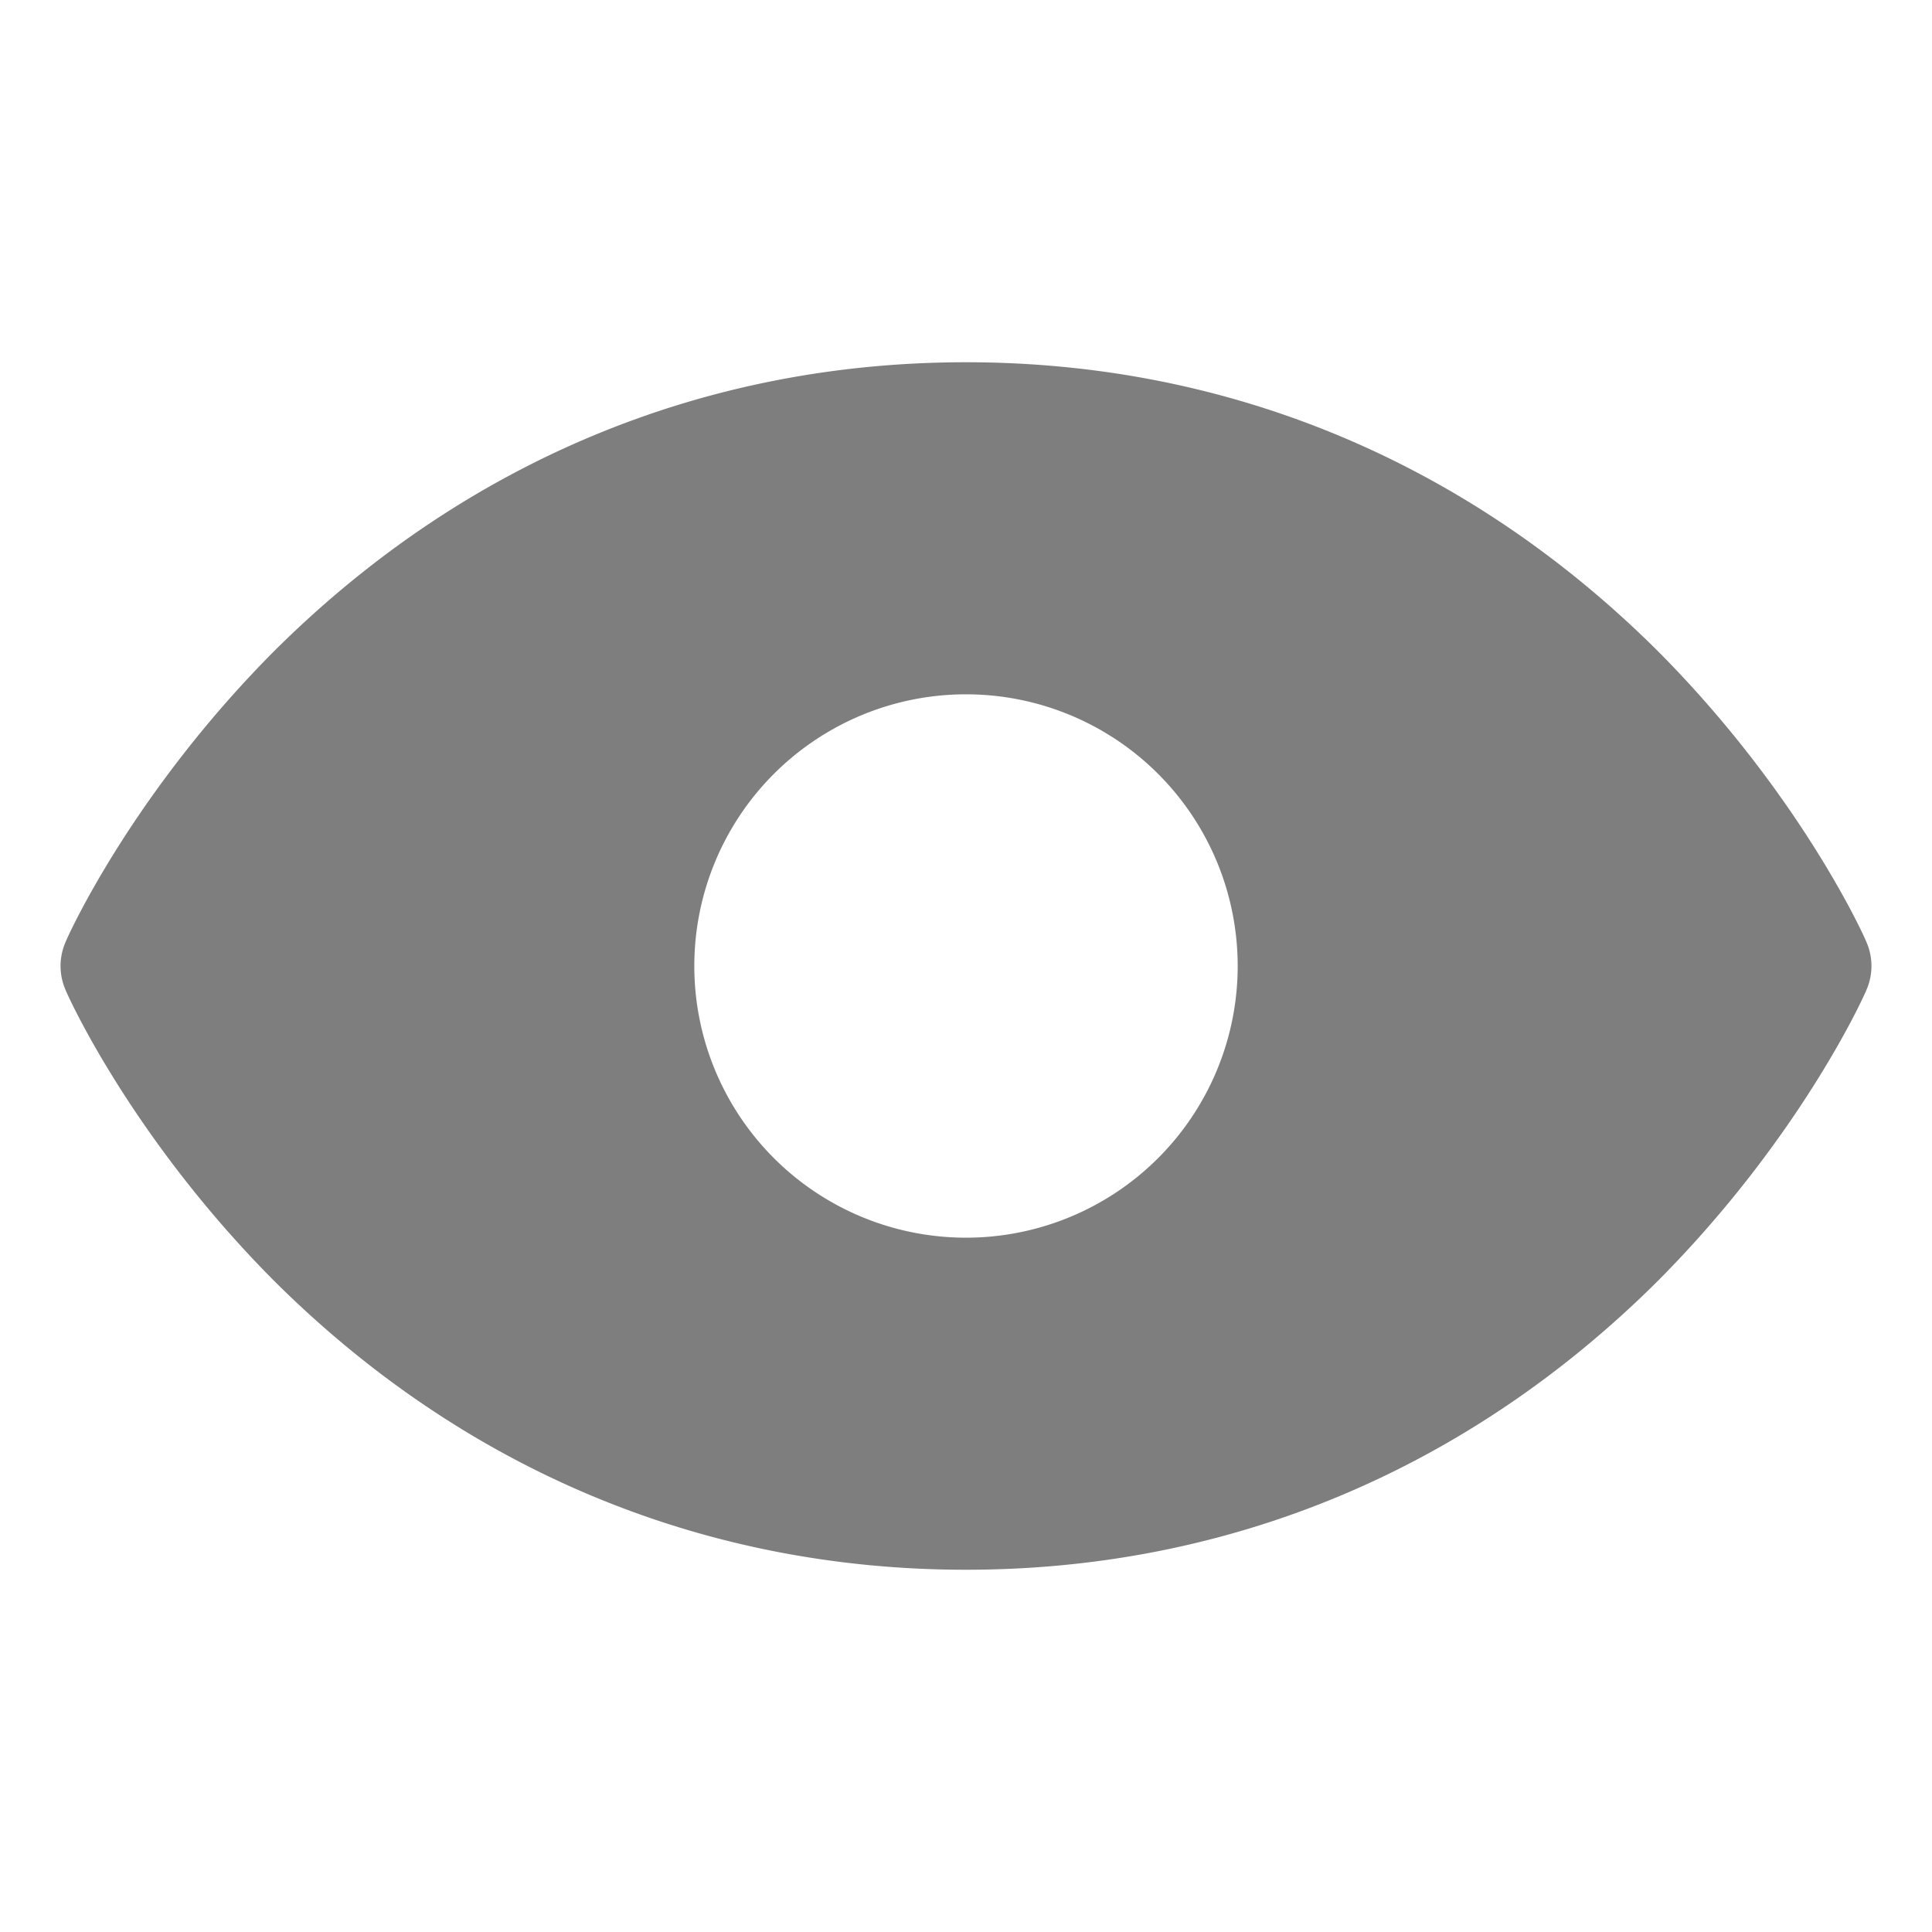 <svg viewBox="0 0 256 256" xmlns="http://www.w3.org/2000/svg"><path fill="none" d="M0 0h256v256H0z"></path><path d="M247.3 124.8c-.3-.8-8.8-19.6-27.6-38.5C194.6 61.3 162.9 48 128 48S61.4 61.3 36.3 86.3C17.5 105.2 9 124 8.7 124.8a7.9 7.9 0 0 0 0 6.4c.3.8 8.8 19.6 27.6 38.5 25.1 25 56.8 38.3 91.7 38.3s66.6-13.3 91.7-38.3c18.8-18.9 27.3-37.7 27.6-38.5a7.9 7.9 0 0 0 0-6.4ZM128 92a36 36 0 1 1-36 36 36 36 0 0 1 36-36Z" fill="#7e7e7e" class="fill-000000"></path></svg>